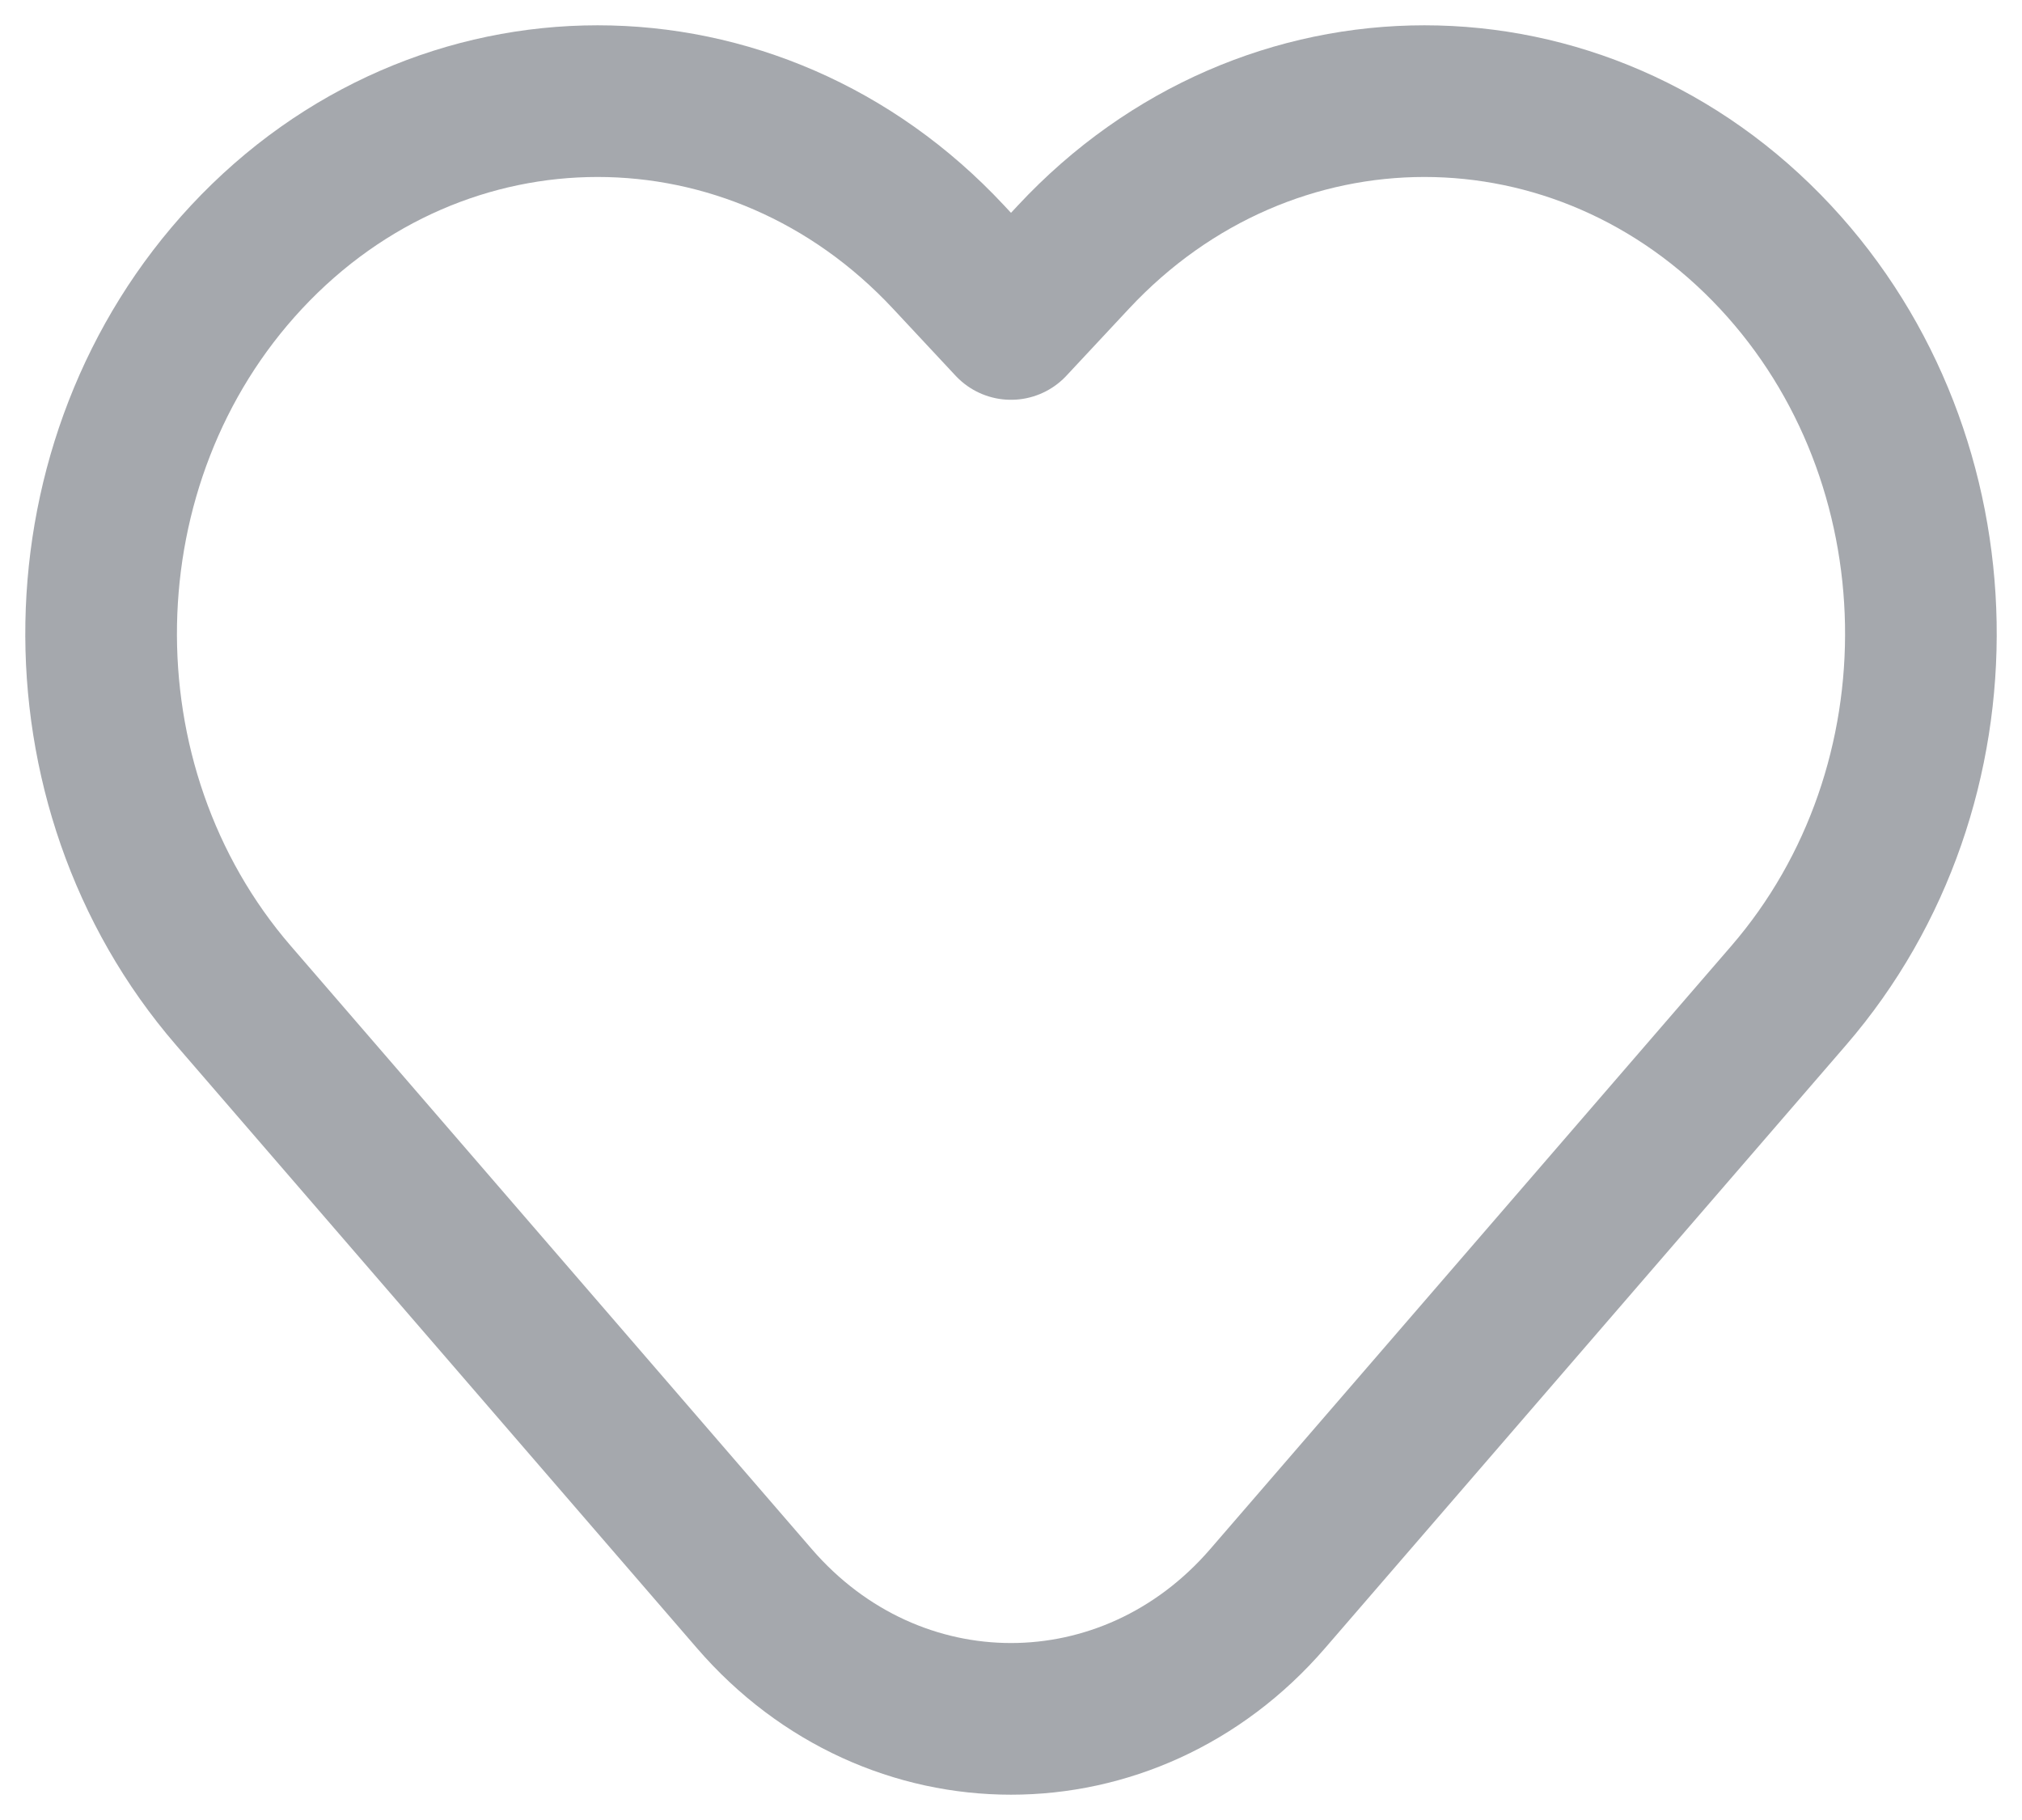 <svg width="20" height="18" viewBox="0 0 20 18" fill="none" xmlns="http://www.w3.org/2000/svg">
<path d="M10.617 2.543L10 3.204L9.383 2.543C7.466 0.486 4.356 0.486 2.438 2.543C0.572 4.544 0.515 7.77 2.309 9.846L7.462 15.811C8.831 17.396 11.169 17.396 12.538 15.811L17.692 9.846C19.485 7.77 19.428 4.544 17.562 2.543C15.644 0.486 12.534 0.486 10.617 2.543Z" stroke="#A5A8AD" stroke-width="1.5" stroke-linecap="round" stroke-linejoin="round"/>
</svg>
